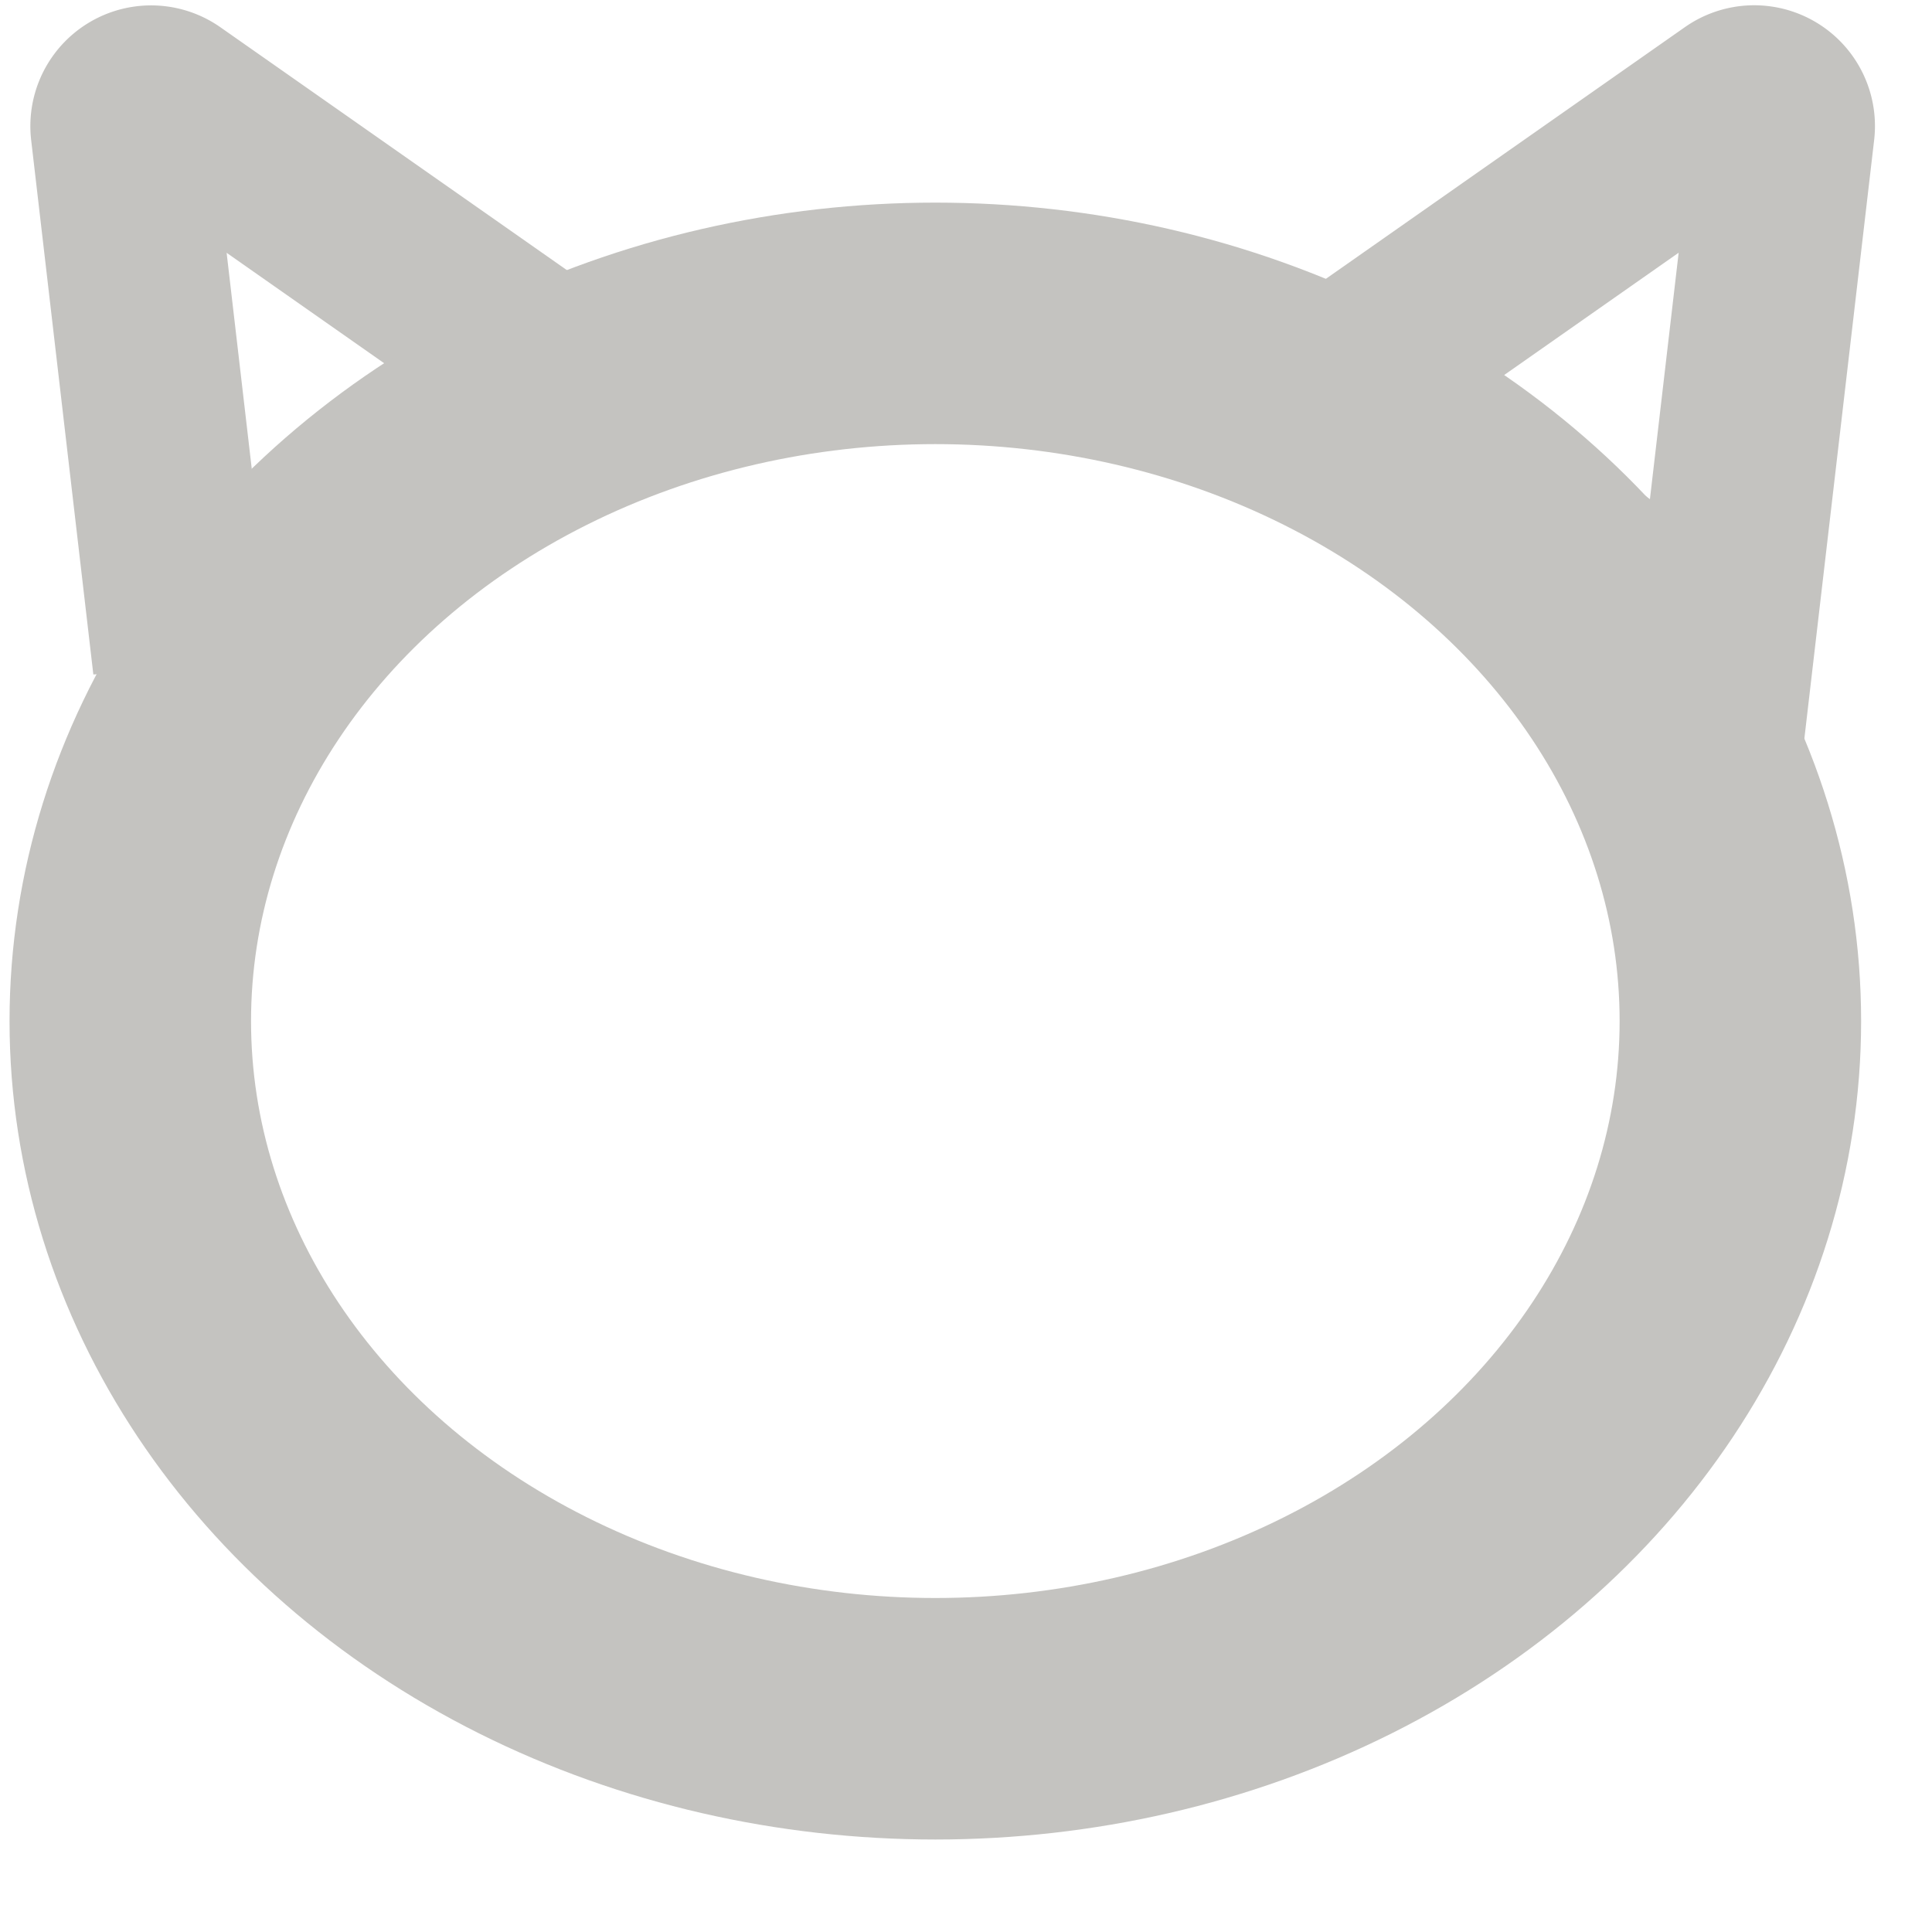 <svg xmlns="http://www.w3.org/2000/svg" width="16" height="16"><g fill="none" fill-rule="evenodd" stroke="#C4C3C0" transform="translate(0 -1.5)"><path d="M1.518 6.998l3.194-2.333L1.395 2.34a.25.25 0 0 0-.392.233l.515 4.426zm12.742 0l-3.194-2.333 3.318-2.326a.25.25 0 0 1 .392.233l-.516 4.426z" stroke-width="1.5"/><ellipse cx="7.746" cy="9.956" stroke-width="2" rx="6.667" ry="5.778"/></g></svg>